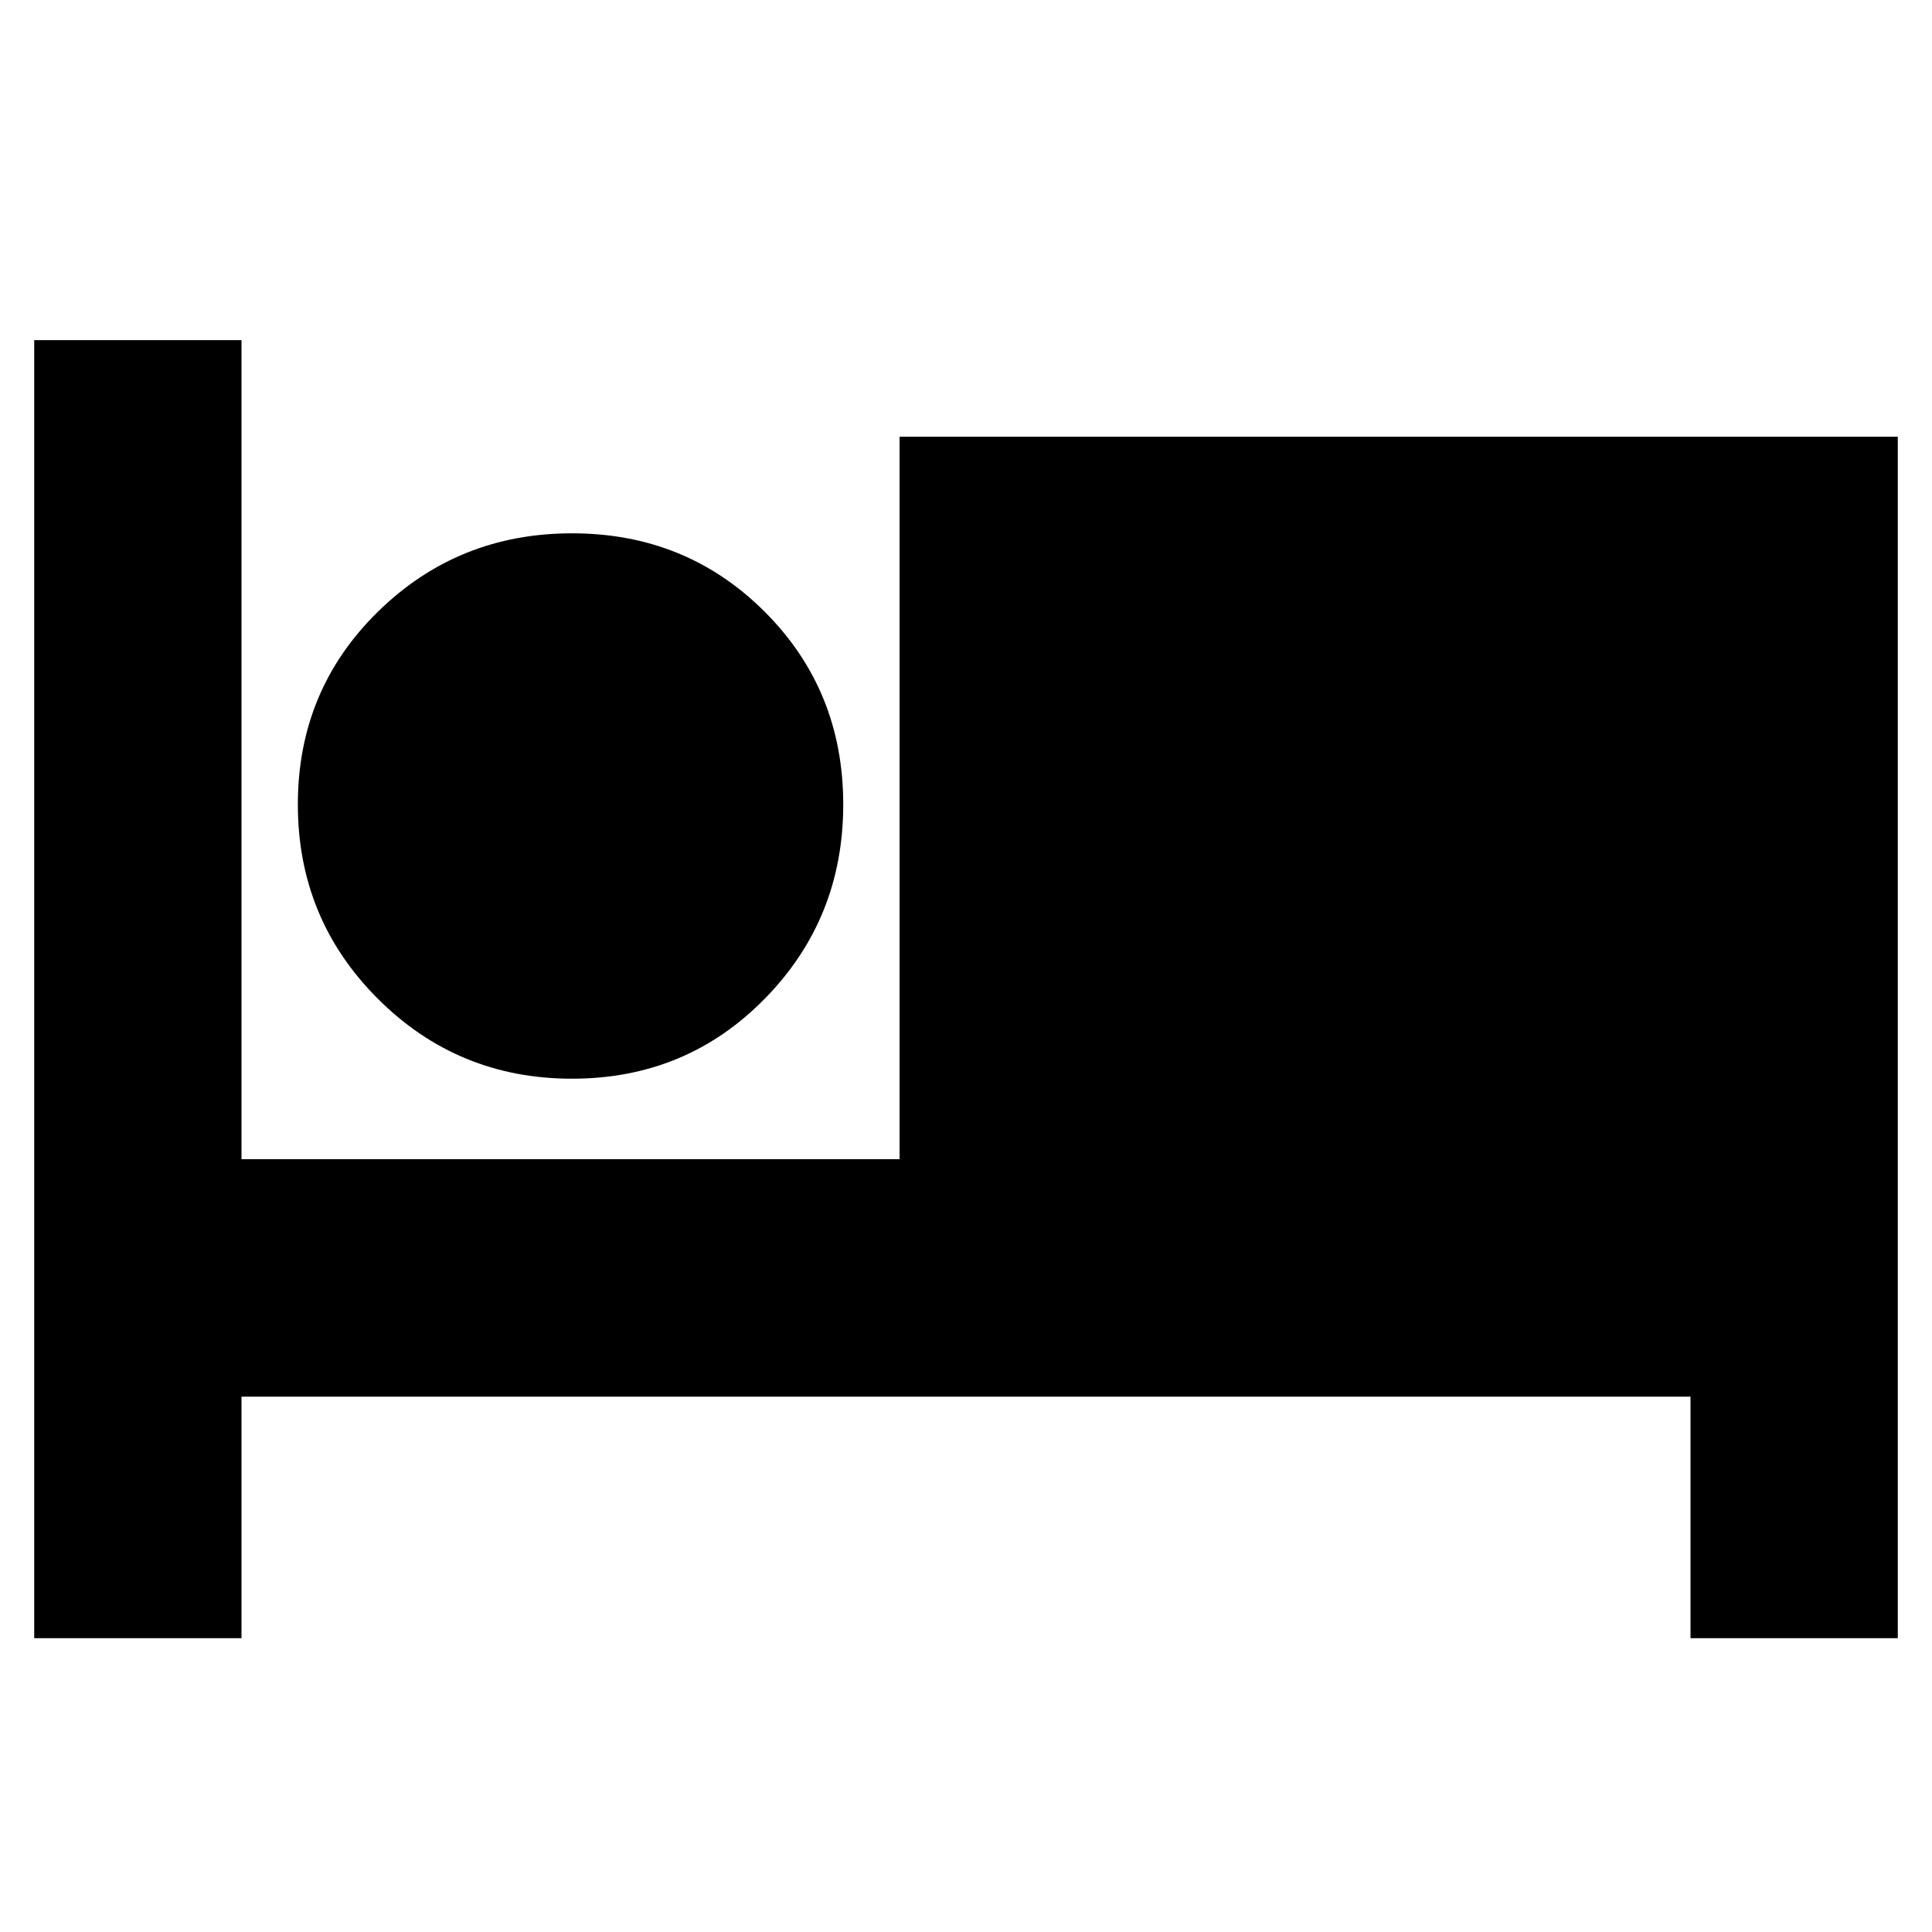 <svg xmlns="http://www.w3.org/2000/svg" height="20" viewBox="0 -960 960 960" width="20"><path d="M17-146v-645h103v407h327v-359h496v597H840v-120H120v120H17Zm267.24-278q-56.77 0-96.5-39.74Q148-503.47 148-560.24 148-617 187.74-656q39.73-39 96.5-39Q341-695 380-656q39 39 39 95.76 0 56.77-39 96.5Q341-424 284.24-424Zm-.24-88q20.4 0 34.2-13.8Q332-539.6 332-560q0-20.4-13.8-34.2Q304.4-608 284-608q-20.4 0-34.2 13.8Q236-580.4 236-560q0 20.4 13.8 34.2Q263.6-512 284-512Zm0 0q-20.4 0-34.2-13.8Q236-539.6 236-560q0-20.4 13.8-34.2Q263.6-608 284-608q20.4 0 34.2 13.8Q332-580.4 332-560q0 20.4-13.8 34.2Q304.4-512 284-512Z"/></svg>